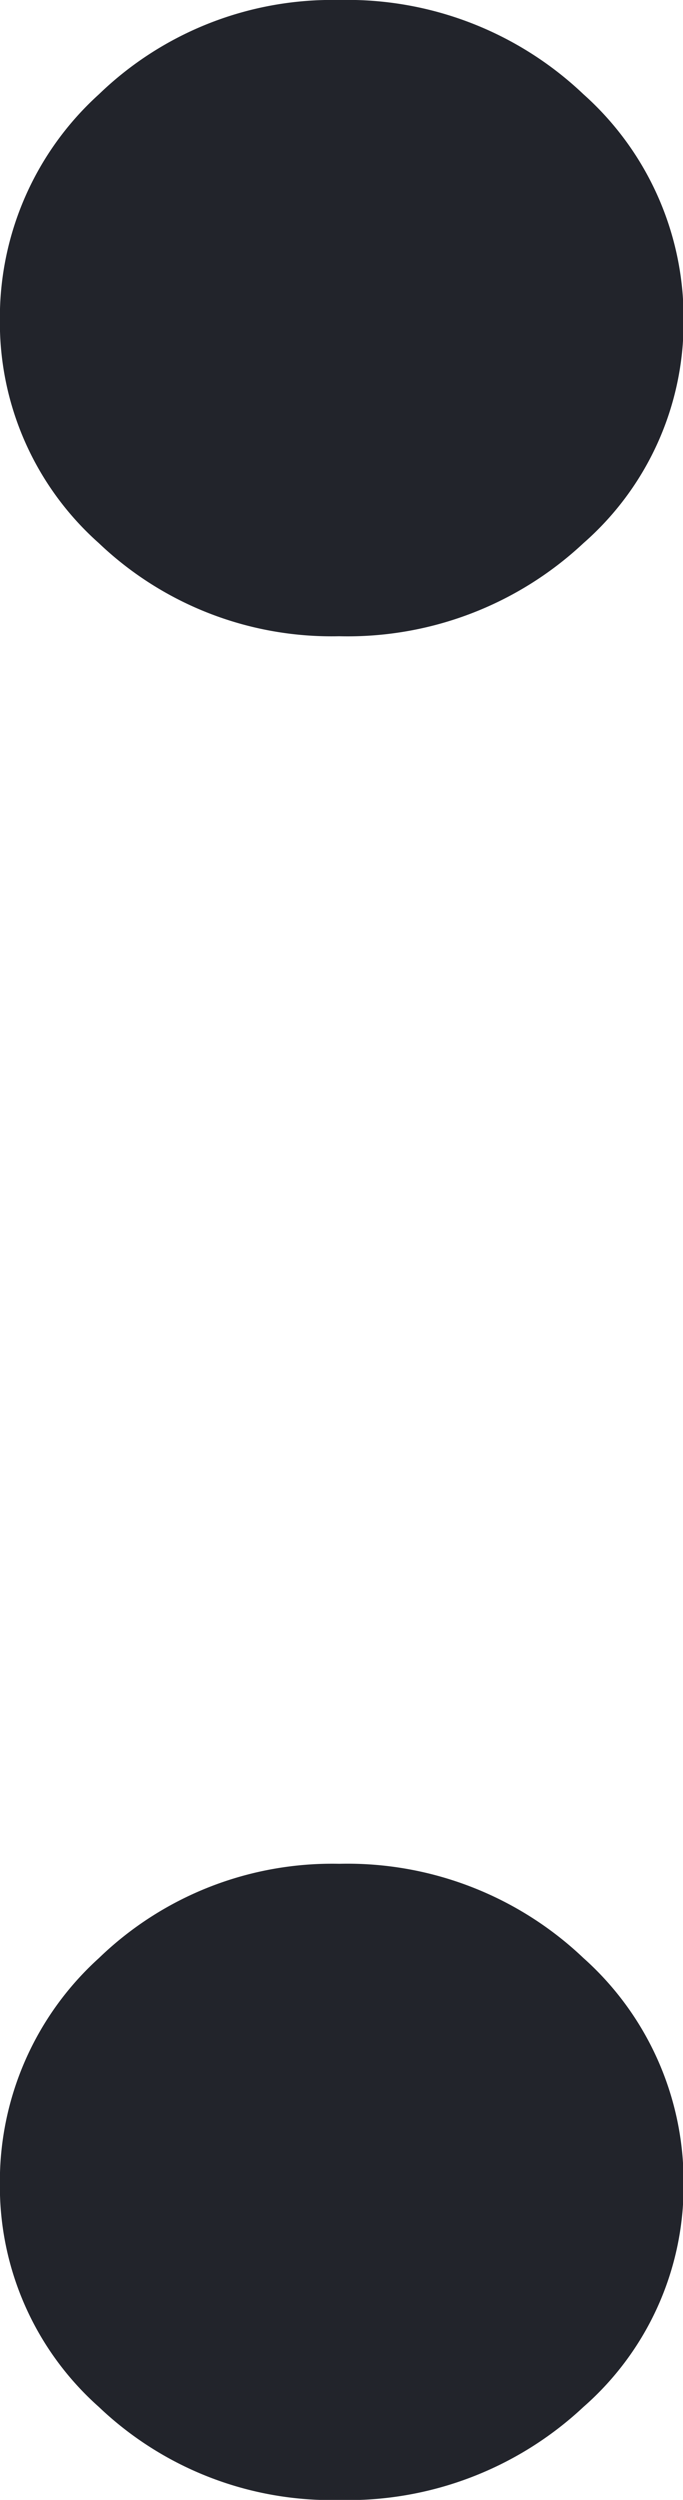 <svg xmlns="http://www.w3.org/2000/svg" width="5.873" height="21.485" viewBox="0 0 5.873 21.485"><g transform="translate(-7880.938 573.105)"><path d="M1.791,11.806a2.9,2.9,0,0,1-2.066-.8,2.536,2.536,0,0,1-.851-1.914A2.59,2.59,0,0,1-.274,7.148a2.885,2.885,0,0,1,2.066-.81,2.945,2.945,0,0,1,2.1.81,2.576,2.576,0,0,1,.861,1.944,2.523,2.523,0,0,1-.861,1.914A2.966,2.966,0,0,1,1.791,11.806Zm0-16.018a2.9,2.9,0,0,1-2.066-.8,2.536,2.536,0,0,1-.851-1.914A2.59,2.59,0,0,1-.274-8.87a2.885,2.885,0,0,1,2.066-.81,2.945,2.945,0,0,1,2.1.81,2.576,2.576,0,0,1,.861,1.944,2.523,2.523,0,0,1-.861,1.914A2.966,2.966,0,0,1,1.791-4.212Z" transform="translate(7882.063 -563.425)" fill="#22242b"/></g></svg>